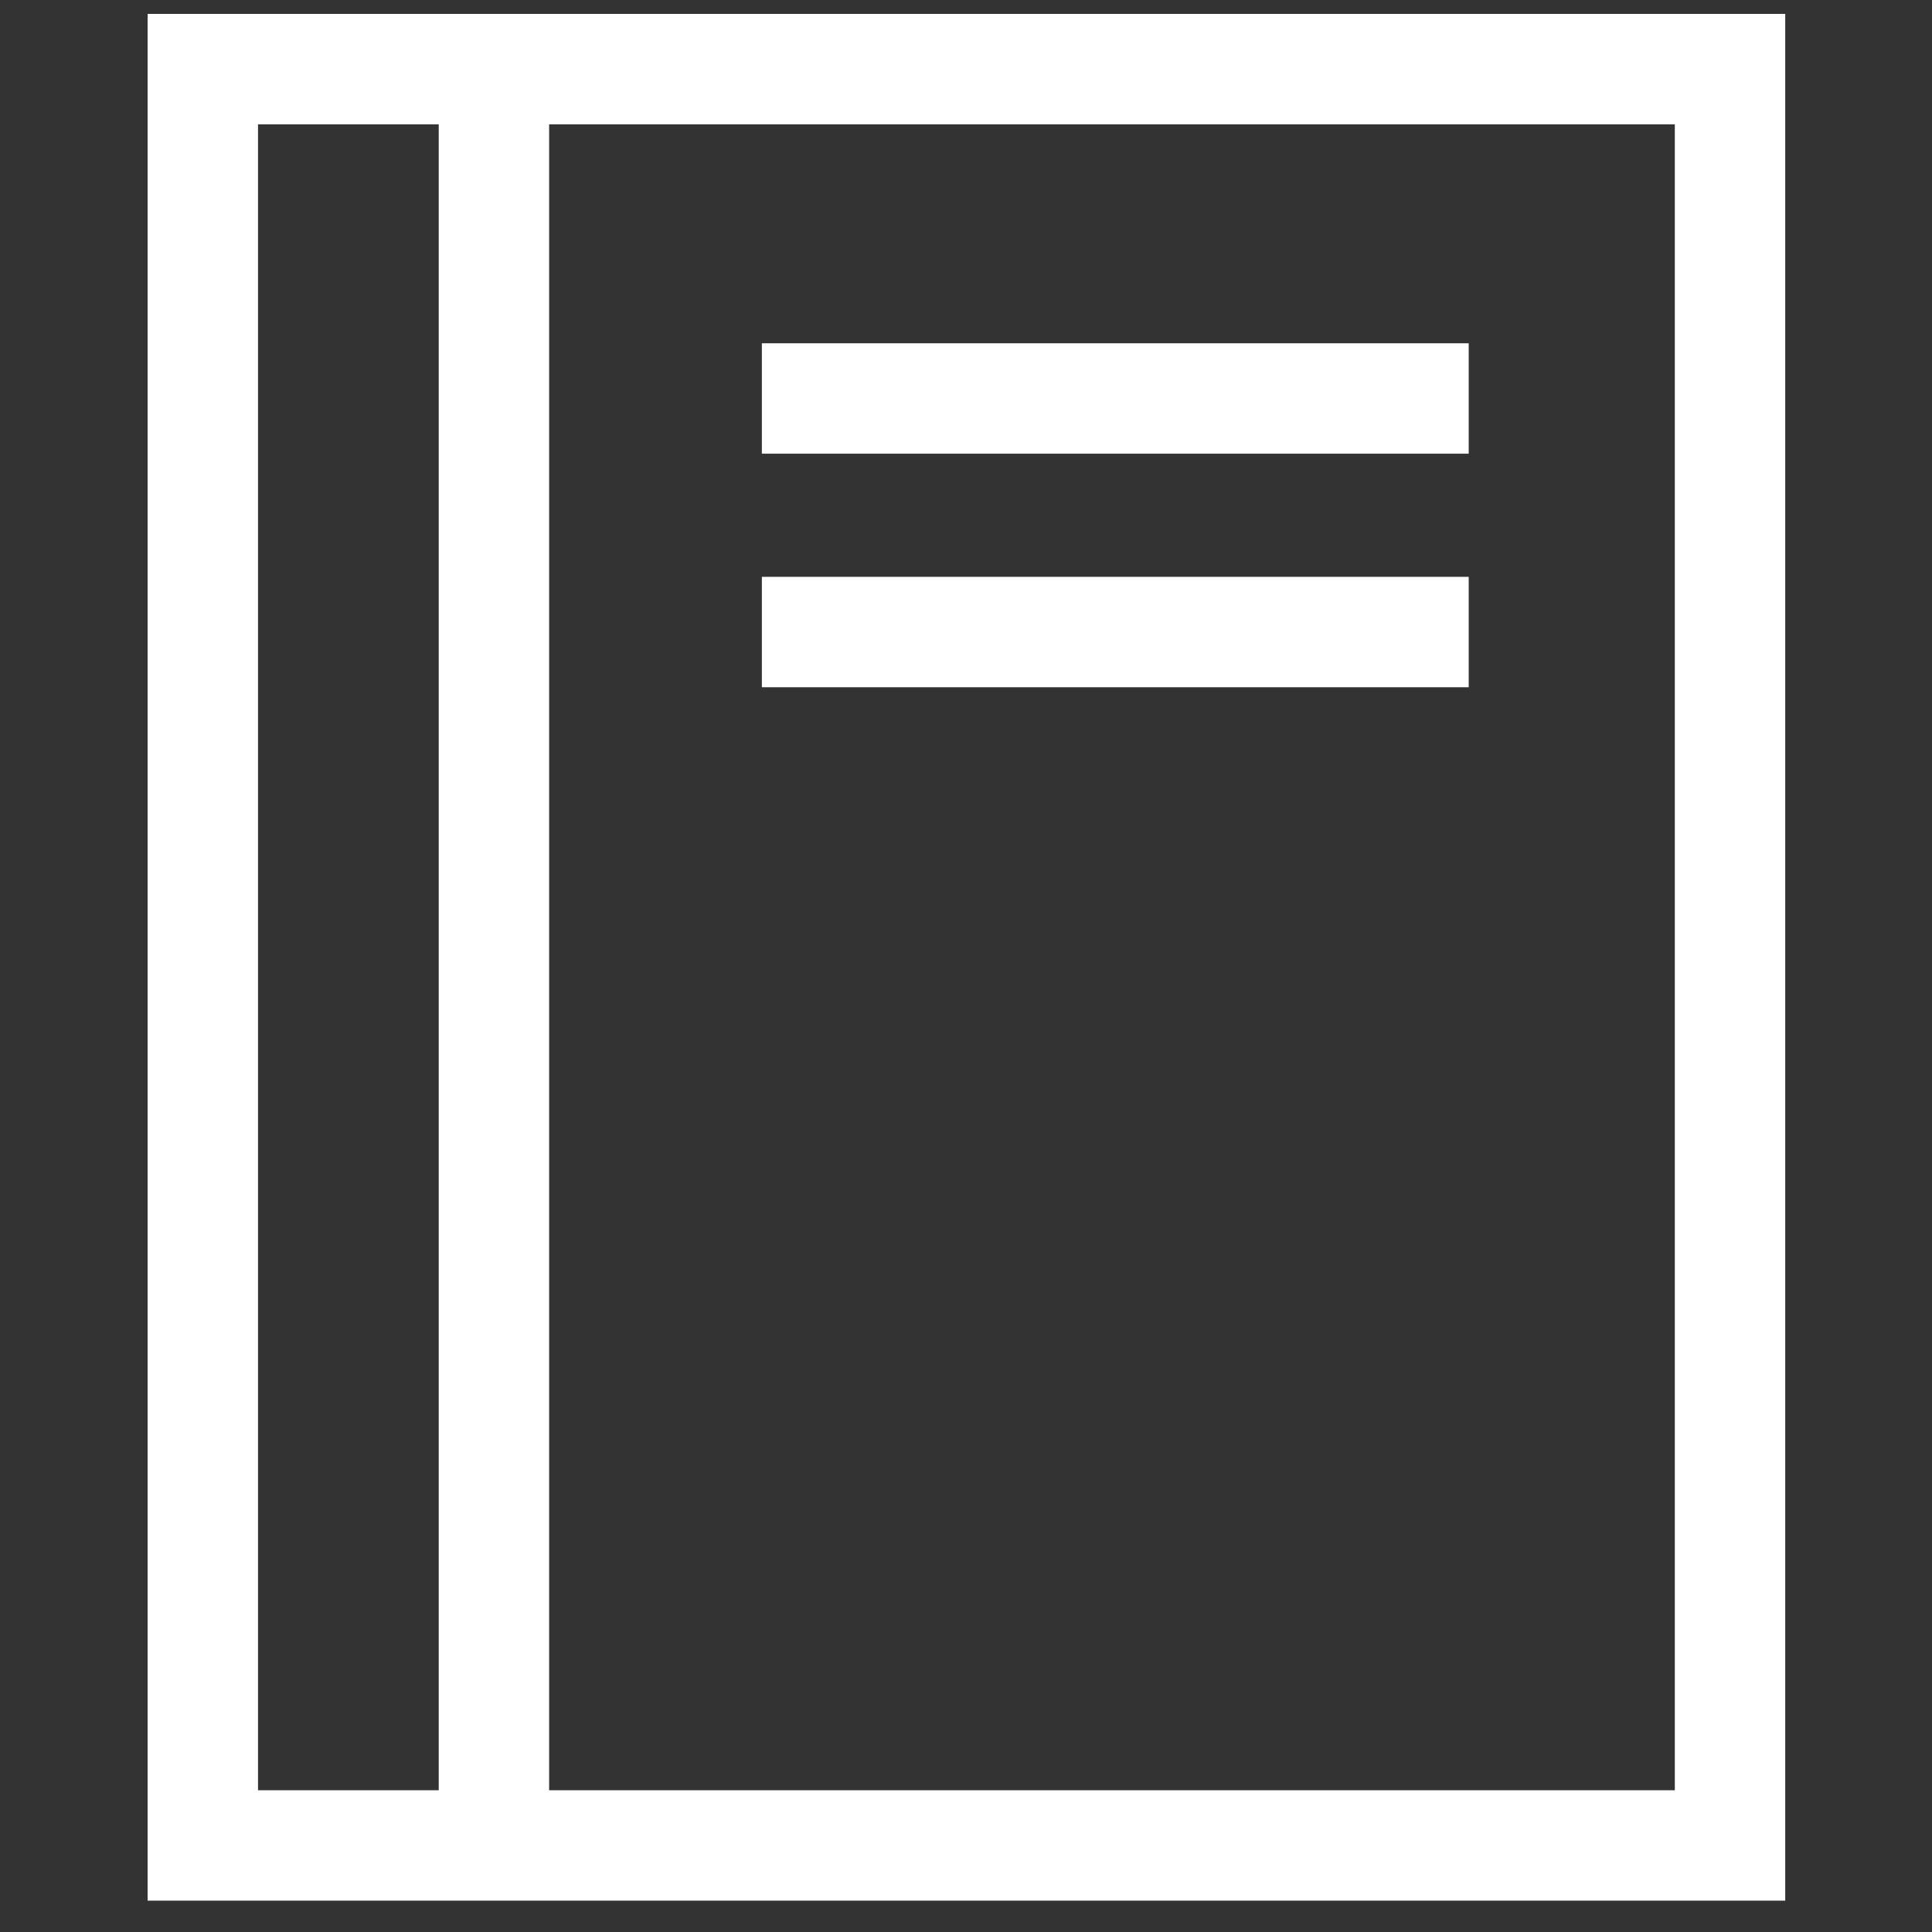 <svg xmlns="http://www.w3.org/2000/svg" xmlns:xlink="http://www.w3.org/1999/xlink" width="35" height="35" version="1.1" viewBox="0 0 35 35"><rect x="0" y="0" width="35" height="35" fill="#333333" stroke="none"/><title>tab-icon-book-inactive</title><desc>Created with Sketch.</desc><g id="Page-1" fill="none" fill-rule="evenodd" stroke="none" stroke-width="1"><g id="tab-icon-book-inactive" stroke="#FFF" stroke-width="2"><g id="Group" transform="translate(3.668, 0.95)"><polygon id="Stroke-7" points=".006 32.482 27.673 32.482 27.673 .302 .006 .302"/><path id="Stroke-8" d="M5.28,0.302 L5.28,32.482"/><path id="Stroke-9" d="M10.134,6.269 L22.939,6.269"/><path id="Stroke-10" d="M10.134,10.5 L22.939,10.5"/></g></g></g></svg>
